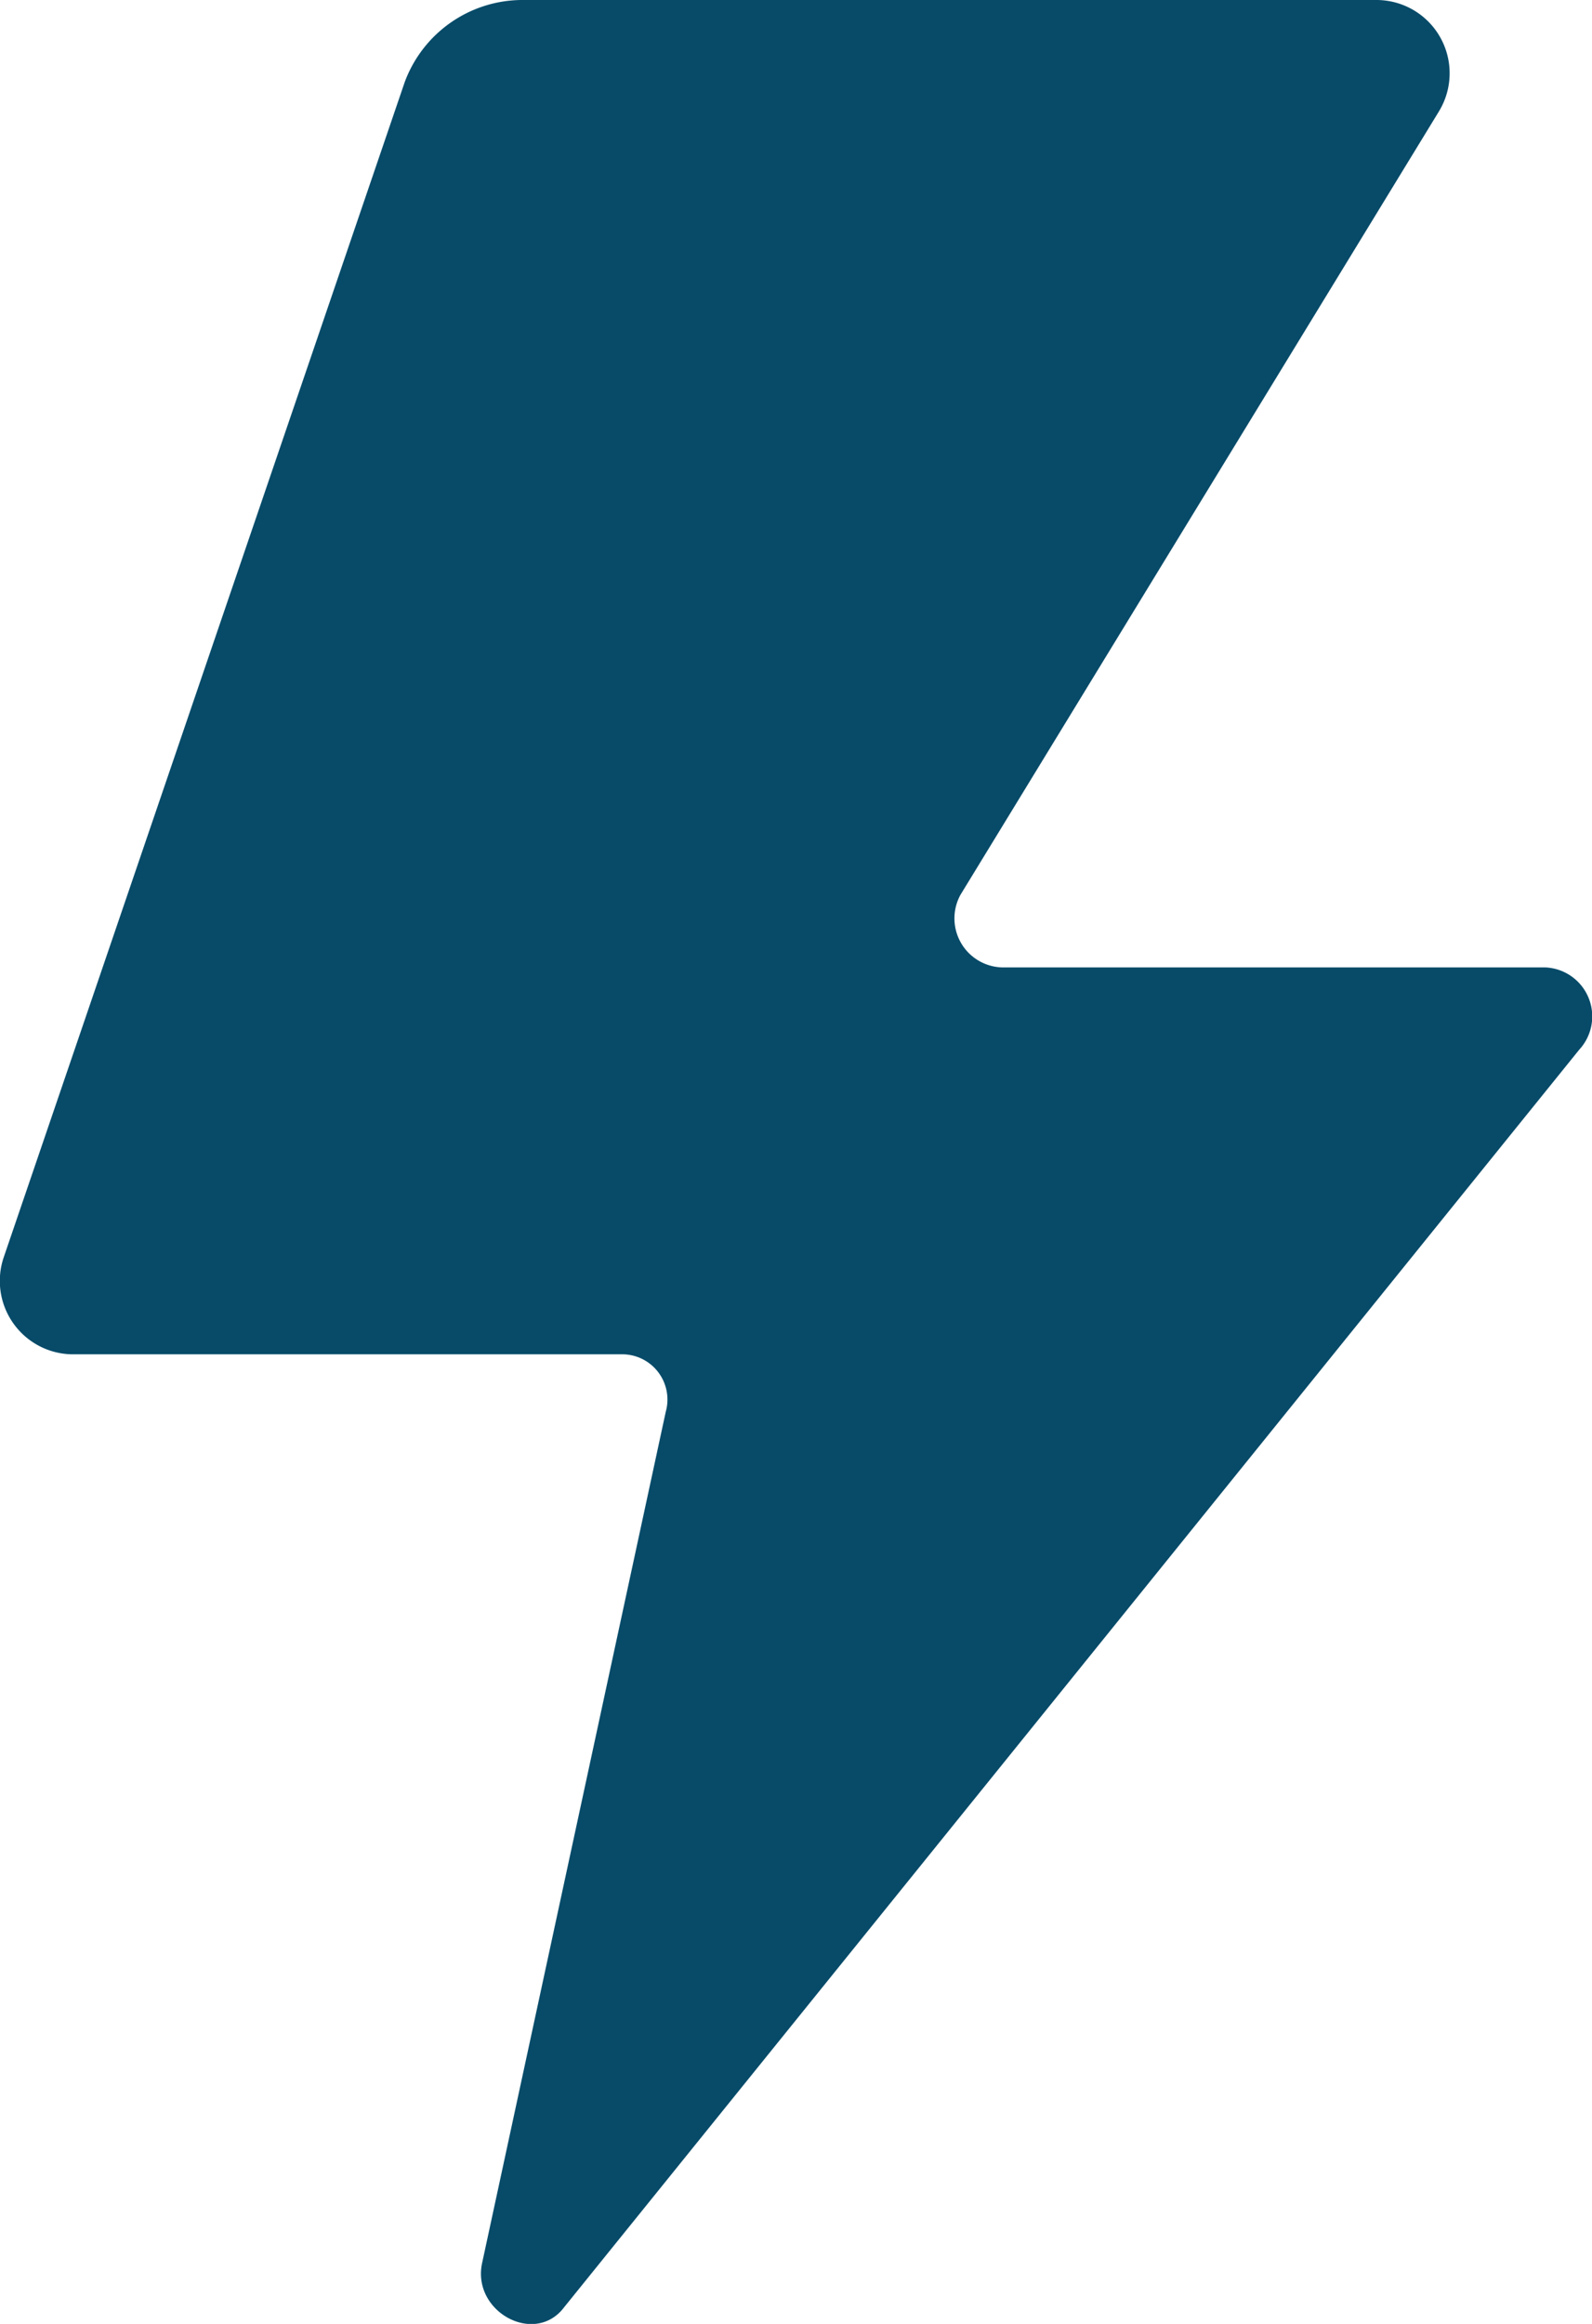 <svg xmlns="http://www.w3.org/2000/svg" viewBox="0 0 10.134 14.783">
  <defs>
    <style>
      .cls-1 {
        fill: #074b69;
      }
    </style>
  </defs>
  <g id="icons_utility_connected_apps-copy" data-name="icons/utility/connected_apps-copy" transform="translate(-0.077 -0.615)">
    <path id="Mask" class="cls-1" d="M4.314,9.6,3.145,15.015c-.062.308.338.523.523.277l6.462-8a.312.312,0,0,0-.215-.523H6.468a.312.312,0,0,1-.277-.462L9.237,1.323a.466.466,0,0,0-.4-.708H3.391a.8.8,0,0,0-.738.523L.1,8.615a.467.467,0,0,0,.431.615H4.037a.288.288,0,0,1,.277.369Z"/>
  </g>
</svg>
